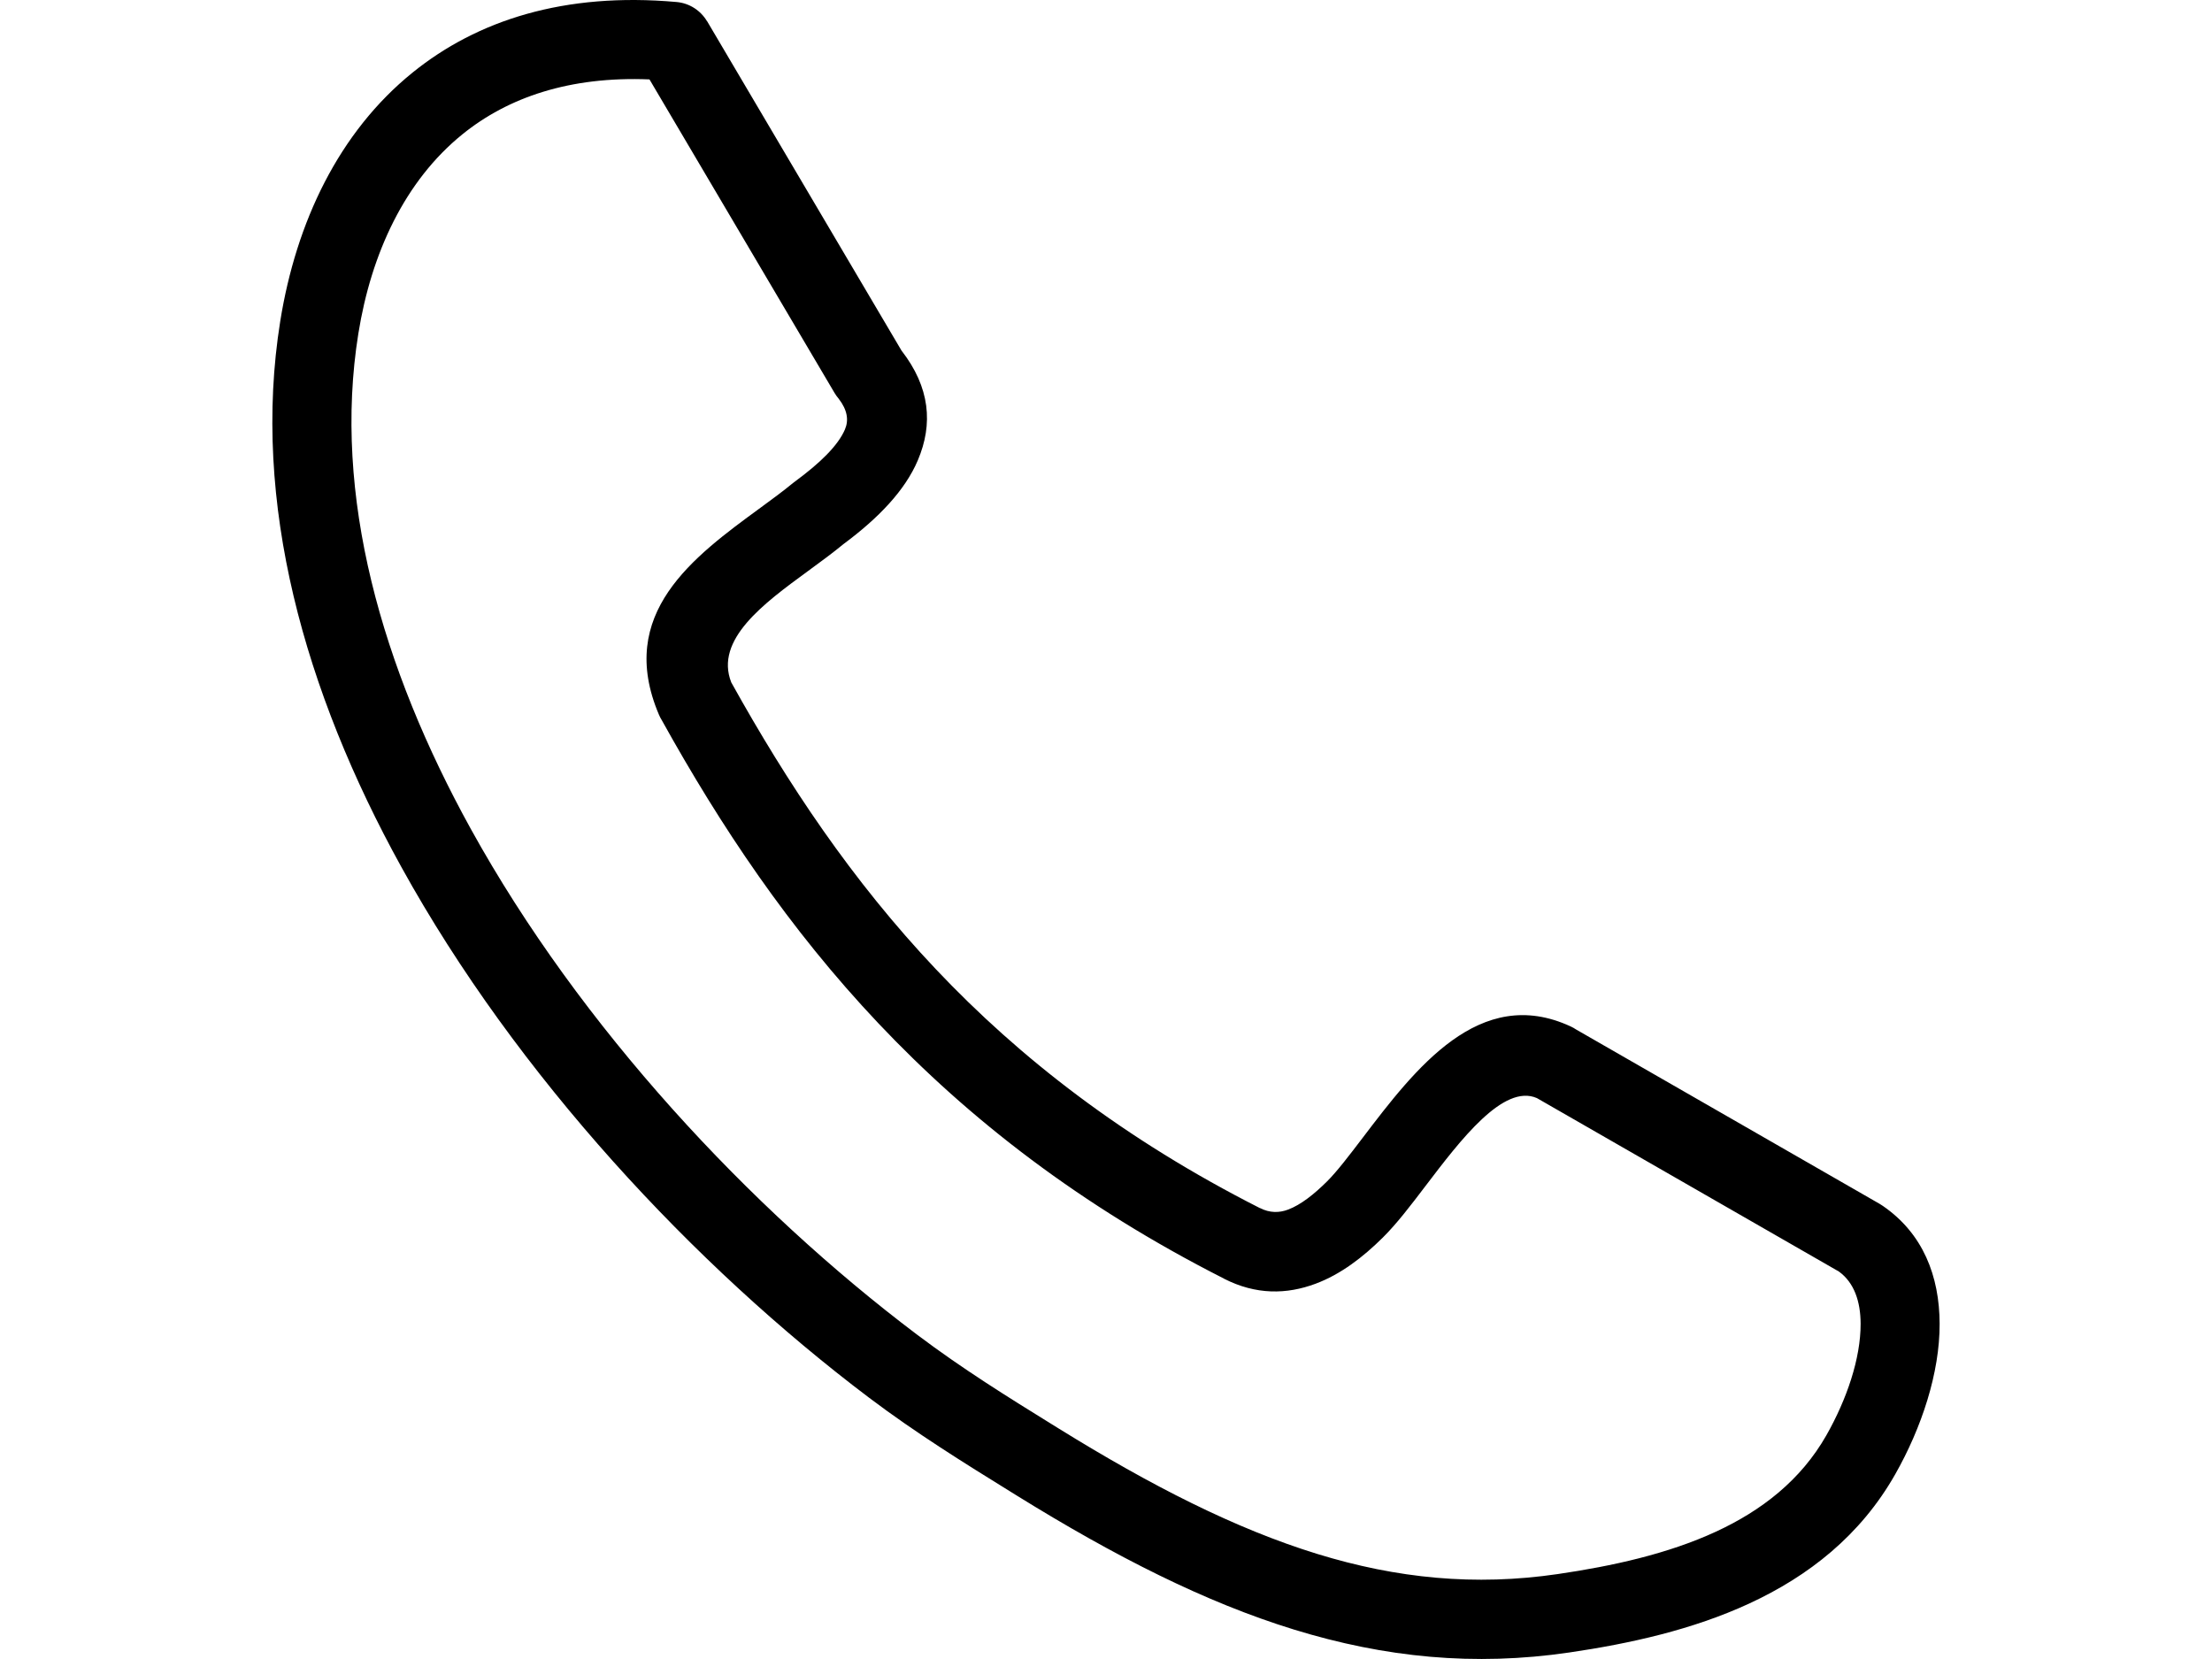 <?xml version="1.0" encoding="utf-8"?><svg version="1.1" id="Layer_1" xmlns="http://www.w3.org/2000/svg" xmlns:xlink="http://www.w3.org/1999/xlink" x="0px" y="0px" width="40px" height="30px" viewBox="0 0 122.88 122.267" enable-background="new 0 0 122.88 122.267" xml:space="preserve"><g><path d="M33.822,50.291c4.137,7.442,8.898,14.604,15.074,21.133C55.1,77.984,62.782,83.962,72.771,89.03l0.01,0.005l0.002-0.005 c0.728,0.371,1.421,0.362,2.072,0.118c0.944-0.353,1.927-1.137,2.883-2.086c0.729-0.726,1.643-1.924,2.631-3.223 c3.846-5.054,8.601-11.301,15.314-8.193c0.142,0.065,0.276,0.141,0.402,0.226l22.373,12.852c0.08,0.046,0.157,0.095,0.23,0.147 c2.966,2.036,4.177,5.172,4.19,8.683c0.014,3.621-1.329,7.674-3.274,11.101c-2.565,4.517-6.387,7.502-10.761,9.525 c-4.17,1.928-8.798,2.954-13.267,3.608c-6.989,1.025-13.578,0.374-20.288-1.692c-6.55-2.017-13.176-5.385-20.4-9.86l-0.526-0.326 c-3.326-2.06-6.906-4.276-10.389-6.904C31.108,93.296,18.007,79.283,9.512,63.904C2.361,50.958-1.552,36.995,0.581,23.681 C1.75,16.375,4.901,9.743,10.333,5.35c4.762-3.853,11.188-5.94,19.448-5.203c0.973,0.084,1.793,0.639,2.255,1.419l0.006-0.003 l14.324,24.27c2.11,2.718,2.344,5.415,1.203,8.096c-0.943,2.218-2.892,4.251-5.476,6.168c-0.786,0.65-1.708,1.325-2.659,2.021 C36.236,44.459,32.578,47.136,33.822,50.291L33.822,50.291z M44.67,75.422C38.066,68.44,33.035,60.88,28.695,53.065 c-0.076-0.123-0.144-0.253-0.202-0.39c-3.174-7.459,2.52-11.625,7.493-15.262c0.845-0.618,1.663-1.217,2.401-1.829l0.002,0.003 c0.043-0.036,0.088-0.071,0.135-0.105c1.843-1.354,3.171-2.647,3.678-3.837c0.289-0.679,0.182-1.426-0.466-2.265 c-0.111-0.129-0.213-0.271-0.303-0.423L27.795,5.852c-5.869-0.241-10.419,1.321-13.784,4.044 c-4.239,3.429-6.723,8.759-7.674,14.699c-1.905,11.894,1.716,24.594,8.292,36.5c8.078,14.623,20.575,27.977,32.864,37.25 c3.379,2.55,6.776,4.653,9.932,6.607l0.526,0.326c6.818,4.223,13.017,7.386,19.052,9.244c5.876,1.809,11.634,2.38,17.729,1.486 c4.009-0.587,8.113-1.485,11.668-3.129c3.351-1.55,6.248-3.785,8.134-7.104c1.496-2.637,2.53-5.653,2.521-8.222 c-0.006-1.63-0.472-3.029-1.605-3.844L93.2,80.93c-2.461-1.081-5.629,3.081-8.193,6.45c-1.104,1.452-2.125,2.792-3.156,3.817 c-1.477,1.466-3.118,2.723-4.962,3.411c-2.136,0.799-4.395,0.834-6.755-0.37l0.002-0.004C59.522,88.849,51.323,82.457,44.67,75.422 L44.67,75.422z"/></g></svg>